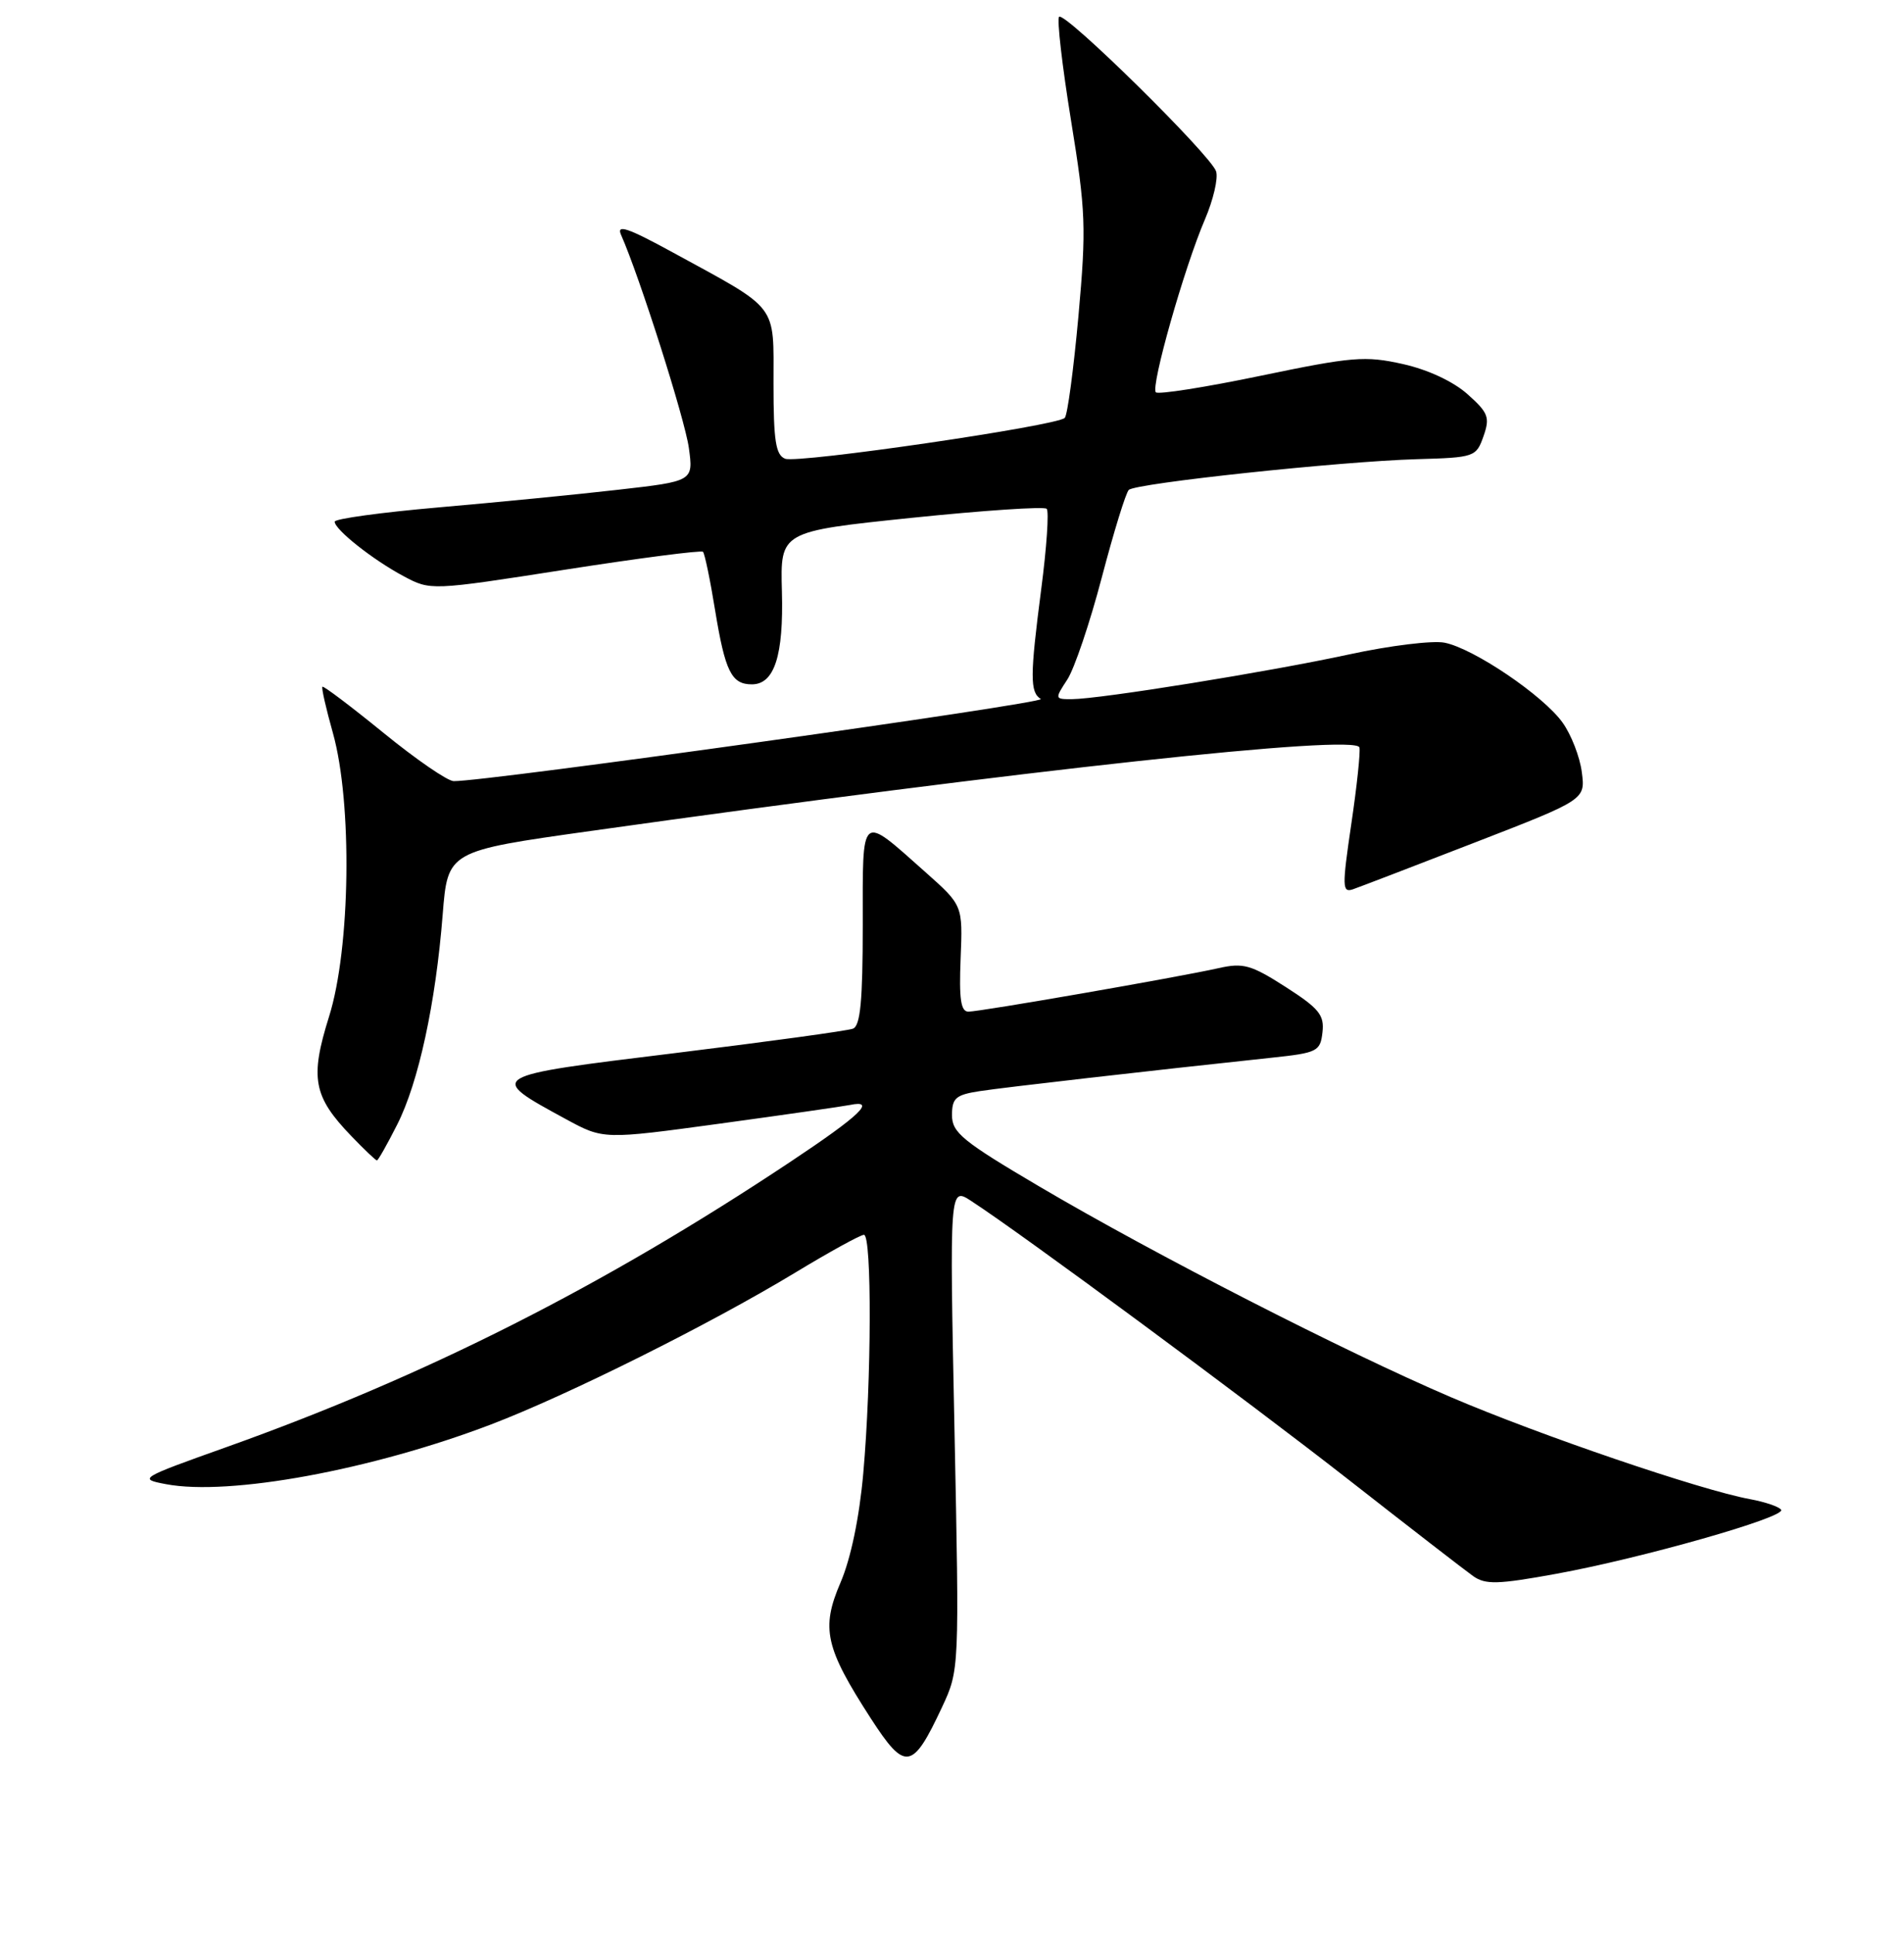 <?xml version="1.0" encoding="UTF-8" standalone="no"?>
<!DOCTYPE svg PUBLIC "-//W3C//DTD SVG 1.1//EN" "http://www.w3.org/Graphics/SVG/1.1/DTD/svg11.dtd" >
<svg xmlns="http://www.w3.org/2000/svg" xmlns:xlink="http://www.w3.org/1999/xlink" version="1.1" viewBox="0 0 256 260">
 <g >
 <path fill="currentColor"
d=" M 126.66 229.50 C 128.99 224.50 128.99 224.50 128.33 192.03 C 127.67 159.55 127.67 159.55 130.58 161.45 C 137.29 165.80 167.57 188.16 181.31 198.91 C 189.46 205.29 197.00 211.12 198.07 211.88 C 199.73 213.05 201.36 213.01 209.26 211.57 C 220.76 209.47 240.10 203.97 239.48 202.97 C 239.23 202.56 237.33 201.91 235.26 201.53 C 228.64 200.31 207.08 192.96 195.11 187.84 C 180.74 181.69 155.34 168.69 139.75 159.51 C 129.42 153.42 128.00 152.26 128.00 149.92 C 128.00 147.61 128.50 147.18 131.75 146.68 C 135.16 146.16 154.57 143.94 171.00 142.19 C 177.13 141.54 177.52 141.34 177.81 138.78 C 178.08 136.46 177.36 135.57 172.86 132.68 C 168.19 129.69 167.16 129.40 163.80 130.16 C 158.34 131.38 131.80 136.00 130.21 136.00 C 129.18 136.00 128.94 134.31 129.16 128.85 C 129.45 121.71 129.45 121.71 124.48 117.29 C 115.57 109.38 116.00 109.02 116.00 124.36 C 116.00 134.58 115.68 137.91 114.68 138.29 C 113.95 138.57 103.15 140.05 90.68 141.58 C 65.35 144.68 65.41 144.64 76.09 150.45 C 81.13 153.19 81.13 153.19 96.81 151.05 C 105.44 149.87 113.29 148.74 114.25 148.55 C 117.91 147.79 115.67 149.94 106.25 156.20 C 81.13 172.90 57.32 184.95 30.50 194.52 C 18.72 198.72 18.57 198.81 22.31 199.52 C 30.82 201.14 49.98 197.61 66.03 191.49 C 76.37 187.54 95.44 178.03 106.91 171.09 C 111.53 168.29 115.70 166.00 116.16 166.00 C 117.24 166.00 117.18 185.64 116.07 198.06 C 115.54 204.04 114.39 209.54 113.01 212.75 C 110.36 218.91 110.94 221.50 117.09 231.02 C 121.71 238.16 122.68 238.01 126.66 229.50 Z  M 53.40 151.19 C 56.27 145.54 58.58 134.89 59.52 122.95 C 60.20 114.41 60.20 114.41 79.35 111.72 C 137.78 103.50 182.30 98.67 182.78 100.48 C 182.93 101.06 182.44 105.71 181.68 110.82 C 180.44 119.25 180.46 120.04 181.91 119.55 C 182.78 119.25 190.17 116.41 198.33 113.25 C 213.16 107.50 213.16 107.50 212.68 103.80 C 212.42 101.76 211.26 98.77 210.10 97.15 C 207.53 93.53 198.16 87.18 194.23 86.40 C 192.64 86.08 186.87 86.79 181.42 87.97 C 170.63 90.31 147.93 93.97 144.13 93.99 C 141.81 94.00 141.80 93.96 143.50 91.36 C 144.45 89.91 146.54 83.73 148.14 77.63 C 149.74 71.54 151.37 66.24 151.77 65.86 C 152.72 64.96 180.18 62.03 190.48 61.73 C 198.27 61.51 198.48 61.43 199.46 58.65 C 200.35 56.11 200.12 55.49 197.31 52.99 C 195.41 51.29 191.99 49.69 188.62 48.94 C 183.56 47.81 181.83 47.95 169.53 50.51 C 162.09 52.06 155.73 53.06 155.41 52.74 C 154.68 52.01 159.23 35.96 162.01 29.49 C 163.13 26.87 163.81 23.97 163.51 23.04 C 162.82 20.87 143.16 1.51 142.40 2.26 C 142.09 2.57 142.81 8.83 144.00 16.17 C 145.99 28.40 146.07 30.58 145.00 42.50 C 144.35 49.65 143.53 55.80 143.16 56.18 C 142.11 57.25 107.31 62.33 105.57 61.67 C 104.30 61.18 104.00 59.28 104.00 51.60 C 104.00 40.70 104.82 41.78 90.58 34.00 C 84.38 30.61 82.84 30.09 83.51 31.59 C 85.99 37.18 92.09 56.35 92.62 60.22 C 93.23 64.69 93.23 64.69 83.10 65.84 C 77.54 66.48 66.68 67.54 58.99 68.21 C 51.30 68.88 45.00 69.74 45.00 70.13 C 45.00 71.19 50.14 75.26 54.25 77.45 C 57.90 79.40 57.90 79.40 76.00 76.58 C 85.95 75.03 94.29 73.95 94.52 74.18 C 94.75 74.42 95.49 77.96 96.15 82.05 C 97.50 90.28 98.35 92.00 101.09 92.00 C 104.12 92.00 105.37 88.14 105.13 79.48 C 104.91 71.45 104.91 71.45 122.52 69.62 C 132.21 68.62 140.40 68.07 140.73 68.40 C 141.06 68.72 140.73 73.61 139.99 79.25 C 138.48 90.90 138.47 93.06 139.94 93.97 C 140.83 94.51 65.34 105.08 61.00 105.01 C 60.17 105.00 55.93 102.08 51.56 98.52 C 47.19 94.96 43.49 92.17 43.35 92.32 C 43.20 92.47 43.84 95.27 44.76 98.54 C 47.39 107.92 47.13 127.50 44.24 136.67 C 41.65 144.94 42.11 147.41 47.26 152.75 C 48.98 154.54 50.52 156.00 50.68 156.00 C 50.84 156.00 52.06 153.84 53.40 151.19 Z "/>
</g>
</svg>